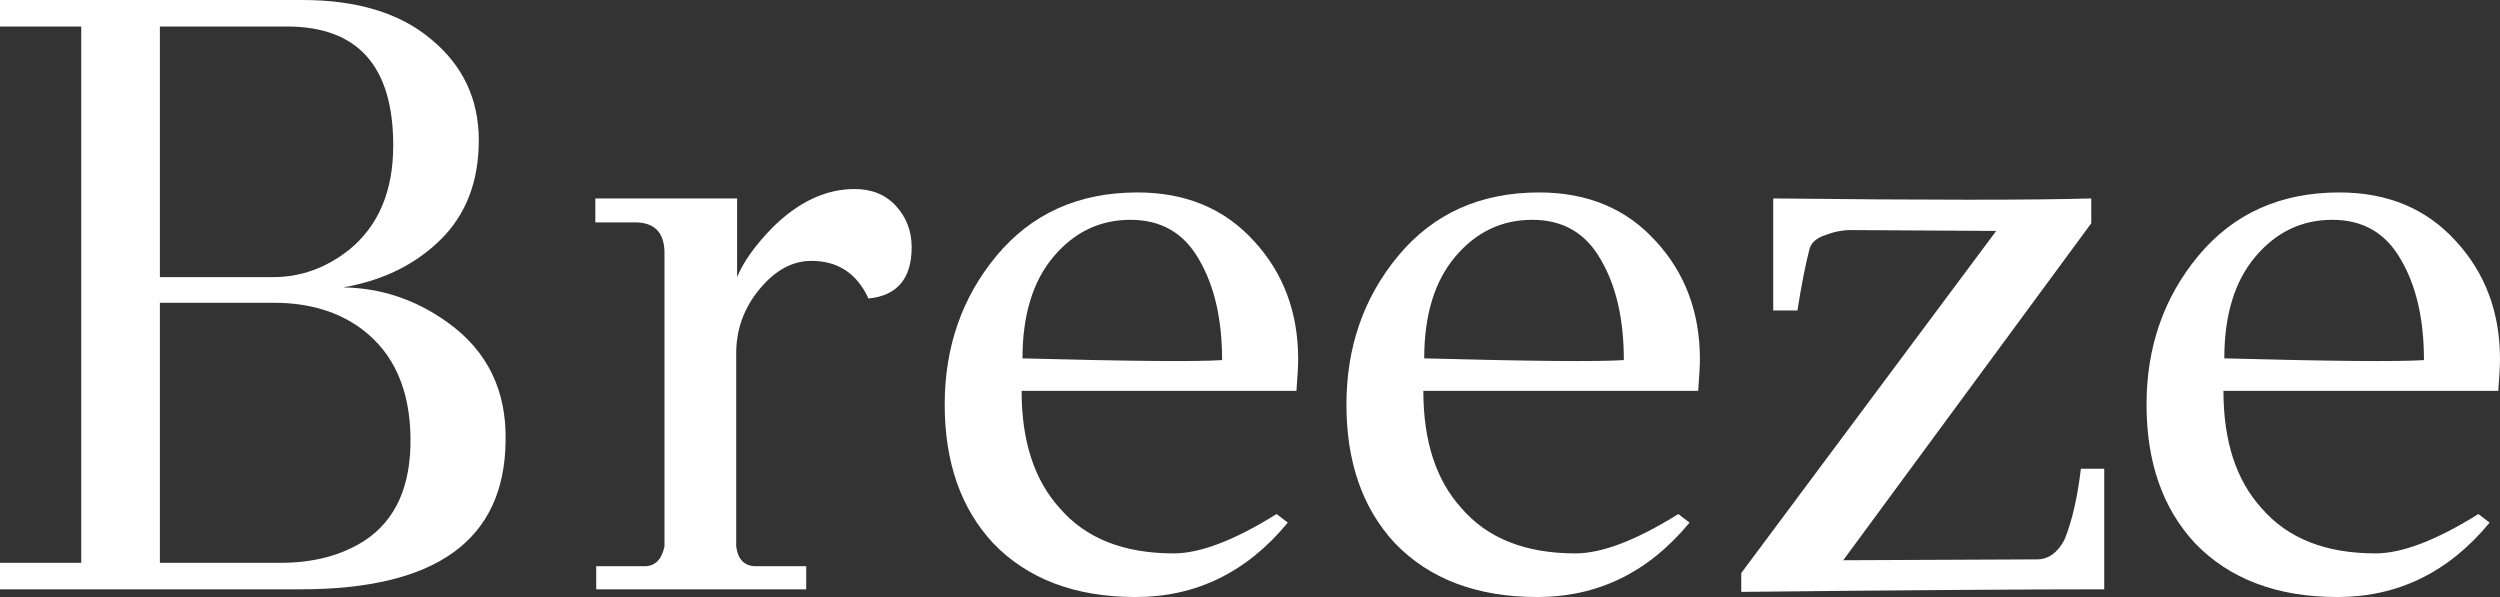 <svg width="134" height="32" viewBox="0 0 134 32" fill="none" xmlns="http://www.w3.org/2000/svg">
<rect x="0" y="0" width="134" height="32" fill="#333333" stroke="none"/>
<path d="M27.099 23.656C27.037 28.944 23.378 31.587 16.12 31.587H0V30.166H4.354V1.421H0V0H16.213C19.147 0 21.448 0.703 23.115 2.109C24.814 3.515 25.663 5.318 25.663 7.519C25.663 9.719 24.984 11.492 23.625 12.837C22.266 14.181 20.521 15.037 18.39 15.404C20.428 15.435 22.297 16.061 23.995 17.284C26.126 18.812 27.161 20.936 27.099 23.656ZM21.077 7.794C21.077 3.545 19.178 1.421 15.379 1.421H8.57V14.854H14.638C16.12 14.854 17.479 14.365 18.715 13.387C20.29 12.103 21.077 10.239 21.077 7.794ZM19.548 28.974C21.216 27.874 22.034 26.04 22.003 23.473C21.973 20.875 21.108 18.934 19.409 17.65C18.143 16.703 16.568 16.229 14.684 16.229H8.57V30.166H15.055C16.815 30.166 18.313 29.769 19.548 28.974Z" fill="white"/>
<path d="M35.616 29.295V13.479C35.586 12.439 35.06 11.92 34.041 11.92H31.91V10.636H39.508V14.854C39.847 14.029 40.48 13.142 41.407 12.195C42.797 10.819 44.263 10.132 45.807 10.132C46.734 10.132 47.475 10.437 48.031 11.049C48.587 11.66 48.865 12.393 48.865 13.249C48.865 14.93 48.093 15.847 46.549 16C45.931 14.655 44.912 13.983 43.491 13.983C42.472 13.983 41.546 14.487 40.712 15.496C39.878 16.504 39.461 17.65 39.461 18.934V29.295C39.554 29.998 39.909 30.35 40.527 30.35H43.213V31.587H31.957V30.35H34.551C35.107 30.35 35.462 29.998 35.616 29.295Z" fill="white"/>
<path d="M69.489 20.951H54.758C54.758 23.641 55.438 25.735 56.797 27.232C58.186 28.852 60.224 29.662 62.911 29.662C64.332 29.662 66.169 28.959 68.424 27.553L69.026 28.012C66.833 30.671 64.116 32 60.873 32C57.63 32 55.083 31.037 53.23 29.112C51.5 27.247 50.636 24.772 50.636 21.685C50.636 18.598 51.562 15.939 53.415 13.708C55.299 11.446 57.816 10.315 60.966 10.315C63.56 10.315 65.644 11.186 67.219 12.928C68.794 14.64 69.582 16.749 69.582 19.255C69.582 19.591 69.551 20.157 69.489 20.951ZM65.505 19.301C65.505 17.1 65.088 15.297 64.255 13.891C63.452 12.485 62.232 11.782 60.595 11.782C58.958 11.782 57.584 12.439 56.472 13.754C55.361 15.068 54.805 16.886 54.805 19.209C60.58 19.362 64.147 19.392 65.505 19.301Z" fill="white"/>
<path d="M91.022 20.951H76.291C76.291 23.641 76.971 25.735 78.33 27.232C79.719 28.852 81.758 29.662 84.444 29.662C85.865 29.662 87.702 28.959 89.957 27.553L90.559 28.012C88.366 30.671 85.649 32 82.406 32C79.163 32 76.616 31.037 74.763 29.112C73.033 27.247 72.169 24.772 72.169 21.685C72.169 18.598 73.095 15.939 74.948 13.708C76.832 11.446 79.349 10.315 82.499 10.315C85.093 10.315 87.177 11.186 88.752 12.928C90.327 14.64 91.115 16.749 91.115 19.255C91.115 19.591 91.084 20.157 91.022 20.951ZM87.038 19.301C87.038 17.1 86.621 15.297 85.788 13.891C84.985 12.485 83.765 11.782 82.128 11.782C80.491 11.782 79.117 12.439 78.005 13.754C76.894 15.068 76.338 16.886 76.338 19.209C82.113 19.362 85.68 19.392 87.038 19.301Z" fill="white"/>
<path d="M112.787 25.123V31.587C108.587 31.587 102.102 31.633 93.331 31.725V30.716L106.996 12.378L99.214 12.332C98.751 12.332 98.288 12.424 97.825 12.607C97.361 12.76 97.083 13.005 96.991 13.341C96.775 14.166 96.558 15.267 96.342 16.642H95.045V10.636C103.321 10.728 109.004 10.728 112.092 10.636V11.966L98.797 30.029L109.174 29.983C109.791 29.983 110.285 29.631 110.656 28.928C111.057 27.95 111.351 26.682 111.536 25.123H112.787Z" fill="white"/>
<path d="M133.907 20.951H119.177C119.177 23.641 119.856 25.735 121.215 27.232C122.604 28.852 124.643 29.662 127.329 29.662C128.75 29.662 130.588 28.959 132.842 27.553L133.444 28.012C131.251 30.671 128.534 32 125.291 32C122.049 32 119.501 31.037 117.648 29.112C115.919 27.247 115.054 24.772 115.054 21.685C115.054 18.598 115.98 15.939 117.833 13.708C119.717 11.446 122.234 10.315 125.384 10.315C127.978 10.315 130.063 11.186 131.638 12.928C133.213 14.64 134 16.749 134 19.255C134 19.591 133.969 20.157 133.907 20.951ZM129.924 19.301C129.924 17.1 129.507 15.297 128.673 13.891C127.87 12.485 126.65 11.782 125.013 11.782C123.377 11.782 122.002 12.439 120.891 13.754C119.779 15.068 119.223 16.886 119.223 19.209C124.998 19.362 128.565 19.392 129.924 19.301Z" fill="white"/>
</svg>
